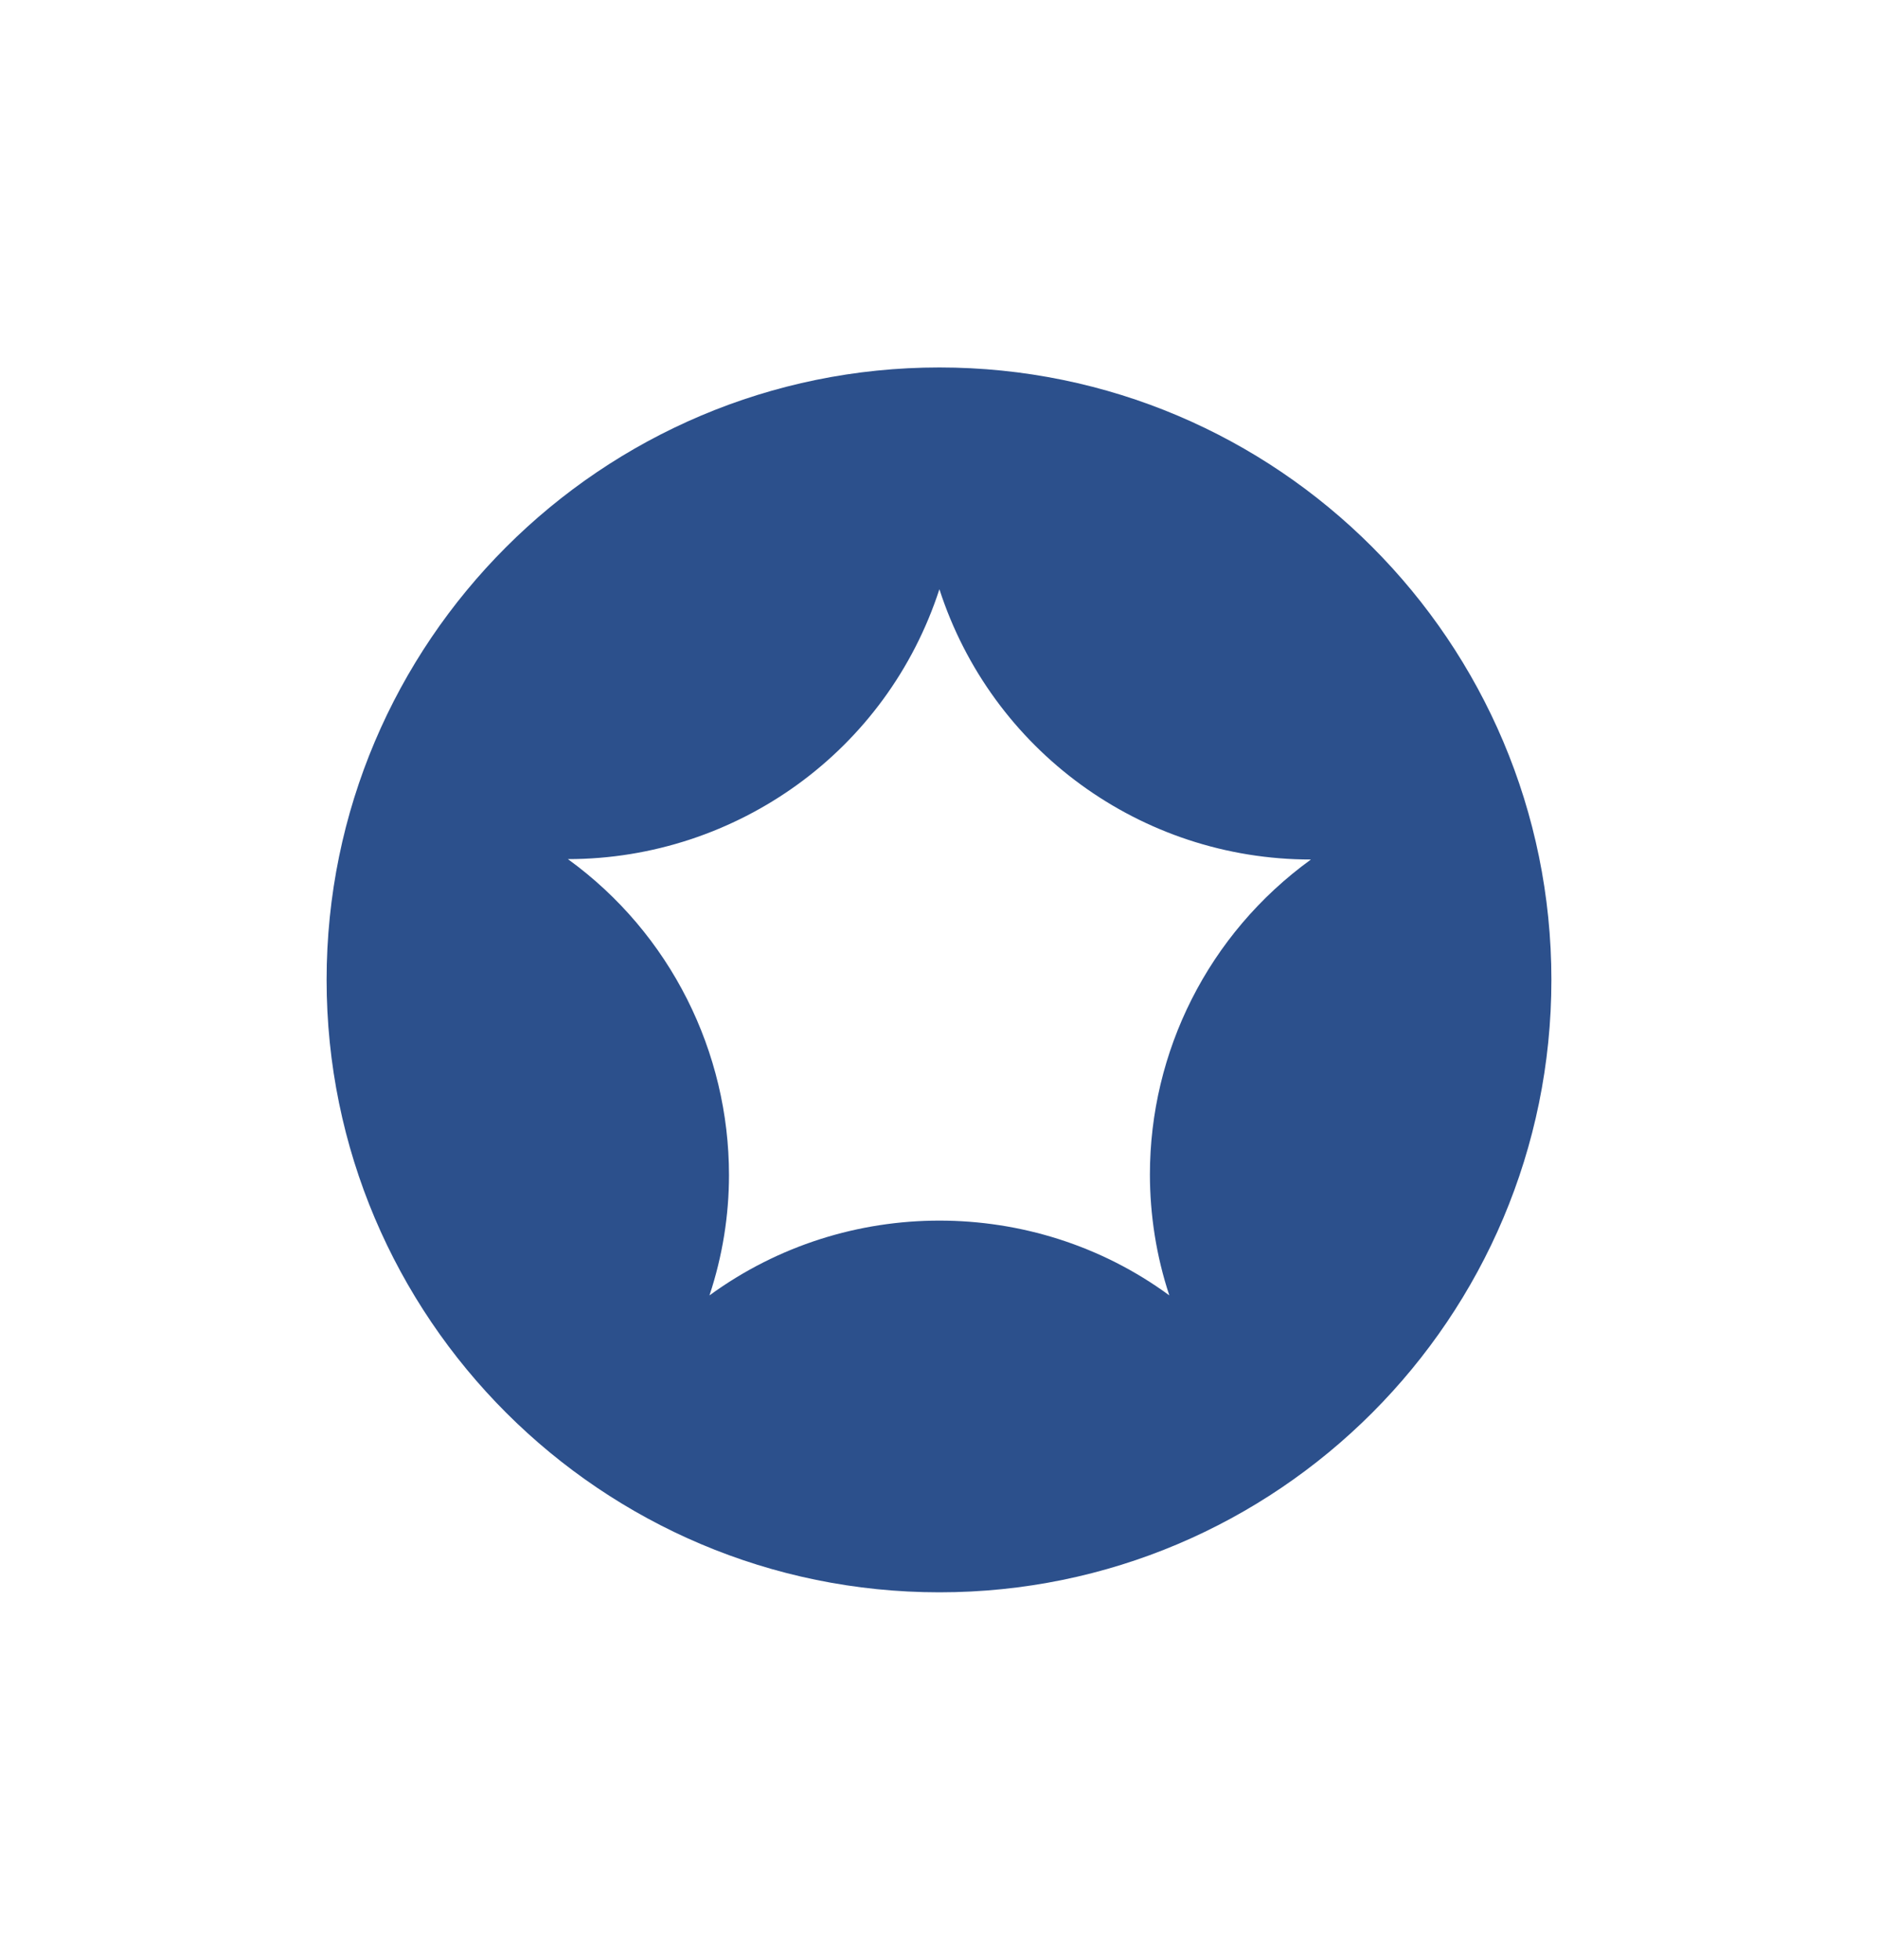 <svg width="23" height="24" viewBox="0 0 23 24" fill="none" xmlns="http://www.w3.org/2000/svg">
<g filter="url(#filter0_d_301_1115)">
<path d="M11.505 0.5C7.364 0.5 4 3.862 4 8C4 12.138 7.364 15.5 11.505 15.5C15.646 15.5 19 12.138 19 8C19 3.862 15.646 0.5 11.505 0.5ZM14.083 10.379C14.083 10.876 14.161 11.383 14.321 11.864C13.482 11.248 12.489 10.948 11.505 10.948C10.522 10.948 9.533 11.248 8.689 11.864C8.85 11.378 8.928 10.881 8.928 10.39C8.928 8.89 8.218 7.436 6.955 6.521C7.991 6.521 8.974 6.184 9.771 5.605C10.568 5.026 11.184 4.203 11.505 3.216C12.142 5.186 13.974 6.526 16.055 6.526C14.792 7.441 14.083 8.884 14.083 10.384V10.379Z" fill="#2C508C"/>
</g>
<defs>
<filter id="filter0_d_301_1115" x="0" y="0.5" width="23" height="23" filterUnits="userSpaceOnUse" color-interpolation-filters="sRGB">
<feFlood flood-opacity="0" result="BackgroundImageFix"/>
<feColorMatrix in="SourceAlpha" type="matrix" values="0 0 0 0 0 0 0 0 0 0 0 0 0 0 0 0 0 0 127 0" result="hardAlpha"/>
<feOffset dy="4"/>
<feGaussianBlur stdDeviation="2"/>
<feComposite in2="hardAlpha" operator="out"/>
<feColorMatrix type="matrix" values="0 0 0 0 0 0 0 0 0 0 0 0 0 0 0 0 0 0 0.25 0"/>
<feBlend mode="normal" in2="BackgroundImageFix" result="effect1_dropShadow_301_1115"/>
<feBlend mode="normal" in="SourceGraphic" in2="effect1_dropShadow_301_1115" result="shape"/>
</filter>
</defs>
</svg>
